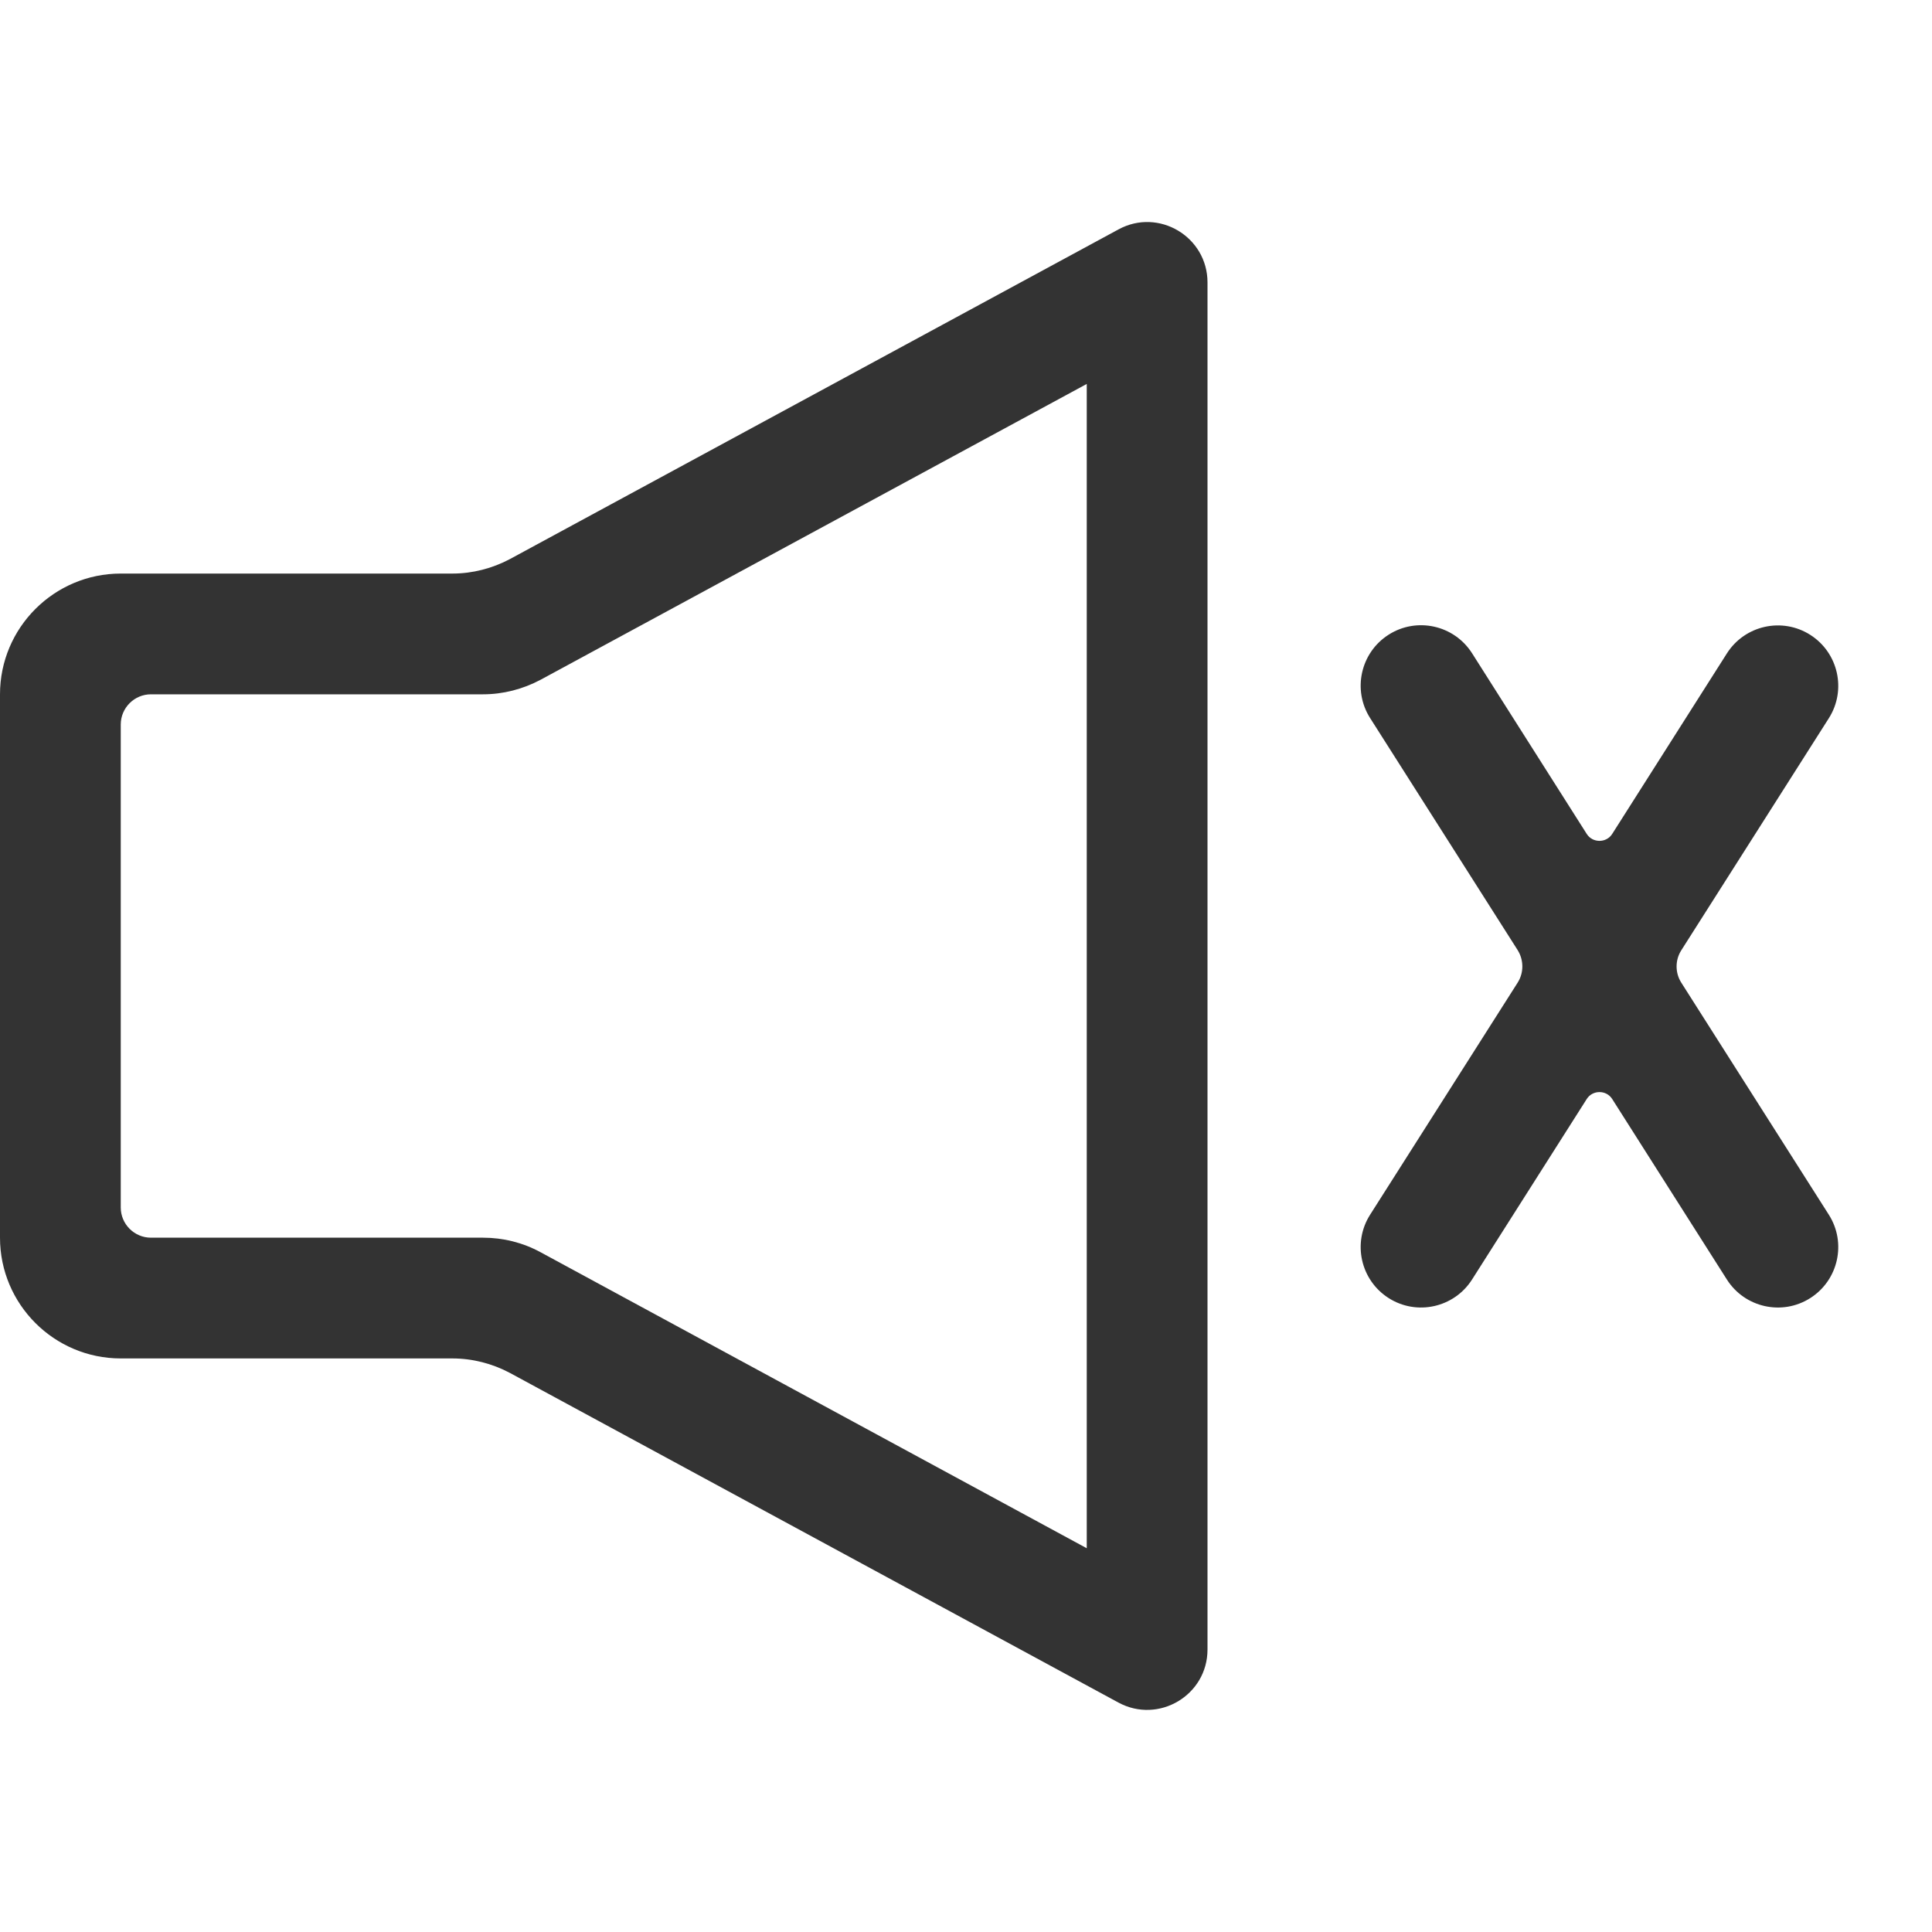 <?xml version="1.0" standalone="no"?><!DOCTYPE svg PUBLIC "-//W3C//DTD SVG 1.1//EN" "http://www.w3.org/Graphics/SVG/1.1/DTD/svg11.dtd"><svg class="icon" width="200px" height="200.00px" viewBox="0 0 1024 1024" version="1.1" xmlns="http://www.w3.org/2000/svg"><path fill="#333333" d="M576 203.5v617.1L286.5 663.7c-9.4-5.1-19.8-7.7-30.5-7.7H80c-8.8 0-16-7.2-16-16V384c0-8.8 7.2-16 16-16h176c10.6 0 21.1-2.7 30.5-7.7L576 203.5M239.8 304H64c-35.3 0-64 28.7-64 64v288c0 35.3 28.7 64 64 64h175.8c10.6 0 21.1 2.7 30.5 7.7l322.5 174.7c21.3 11.5 47.2-3.9 47.2-28.1V149.7c0-24.2-25.9-39.7-47.2-28.1L270.3 296.3c-9.4 5-19.9 7.7-30.5 7.7zM891.1 520.8l78.2 123c9.5 14.9 5.1 34.7-9.8 44.2s-34.7 5.1-44.2-9.8l-60.8-95.7c-3.1-4.9-10.4-4.9-13.5 0l-60.8 95.7c-9.5 14.9-29.3 19.3-44.2 9.8-14.9-9.5-19.3-29.3-9.8-44.2l78.2-123c3.3-5.2 3.3-11.9 0-17.2l-78.2-123c-9.5-14.9-5.1-34.7 9.8-44.2s34.7-5.1 44.2 9.8L841 442c3.1 4.9 10.4 4.9 13.5 0l60.8-95.7c9.5-14.9 29.3-19.3 44.2-9.8 14.9 9.5 19.3 29.3 9.8 44.2l-78.2 123c-3.3 5.2-3.3 11.9 0 17.1z" /></svg>